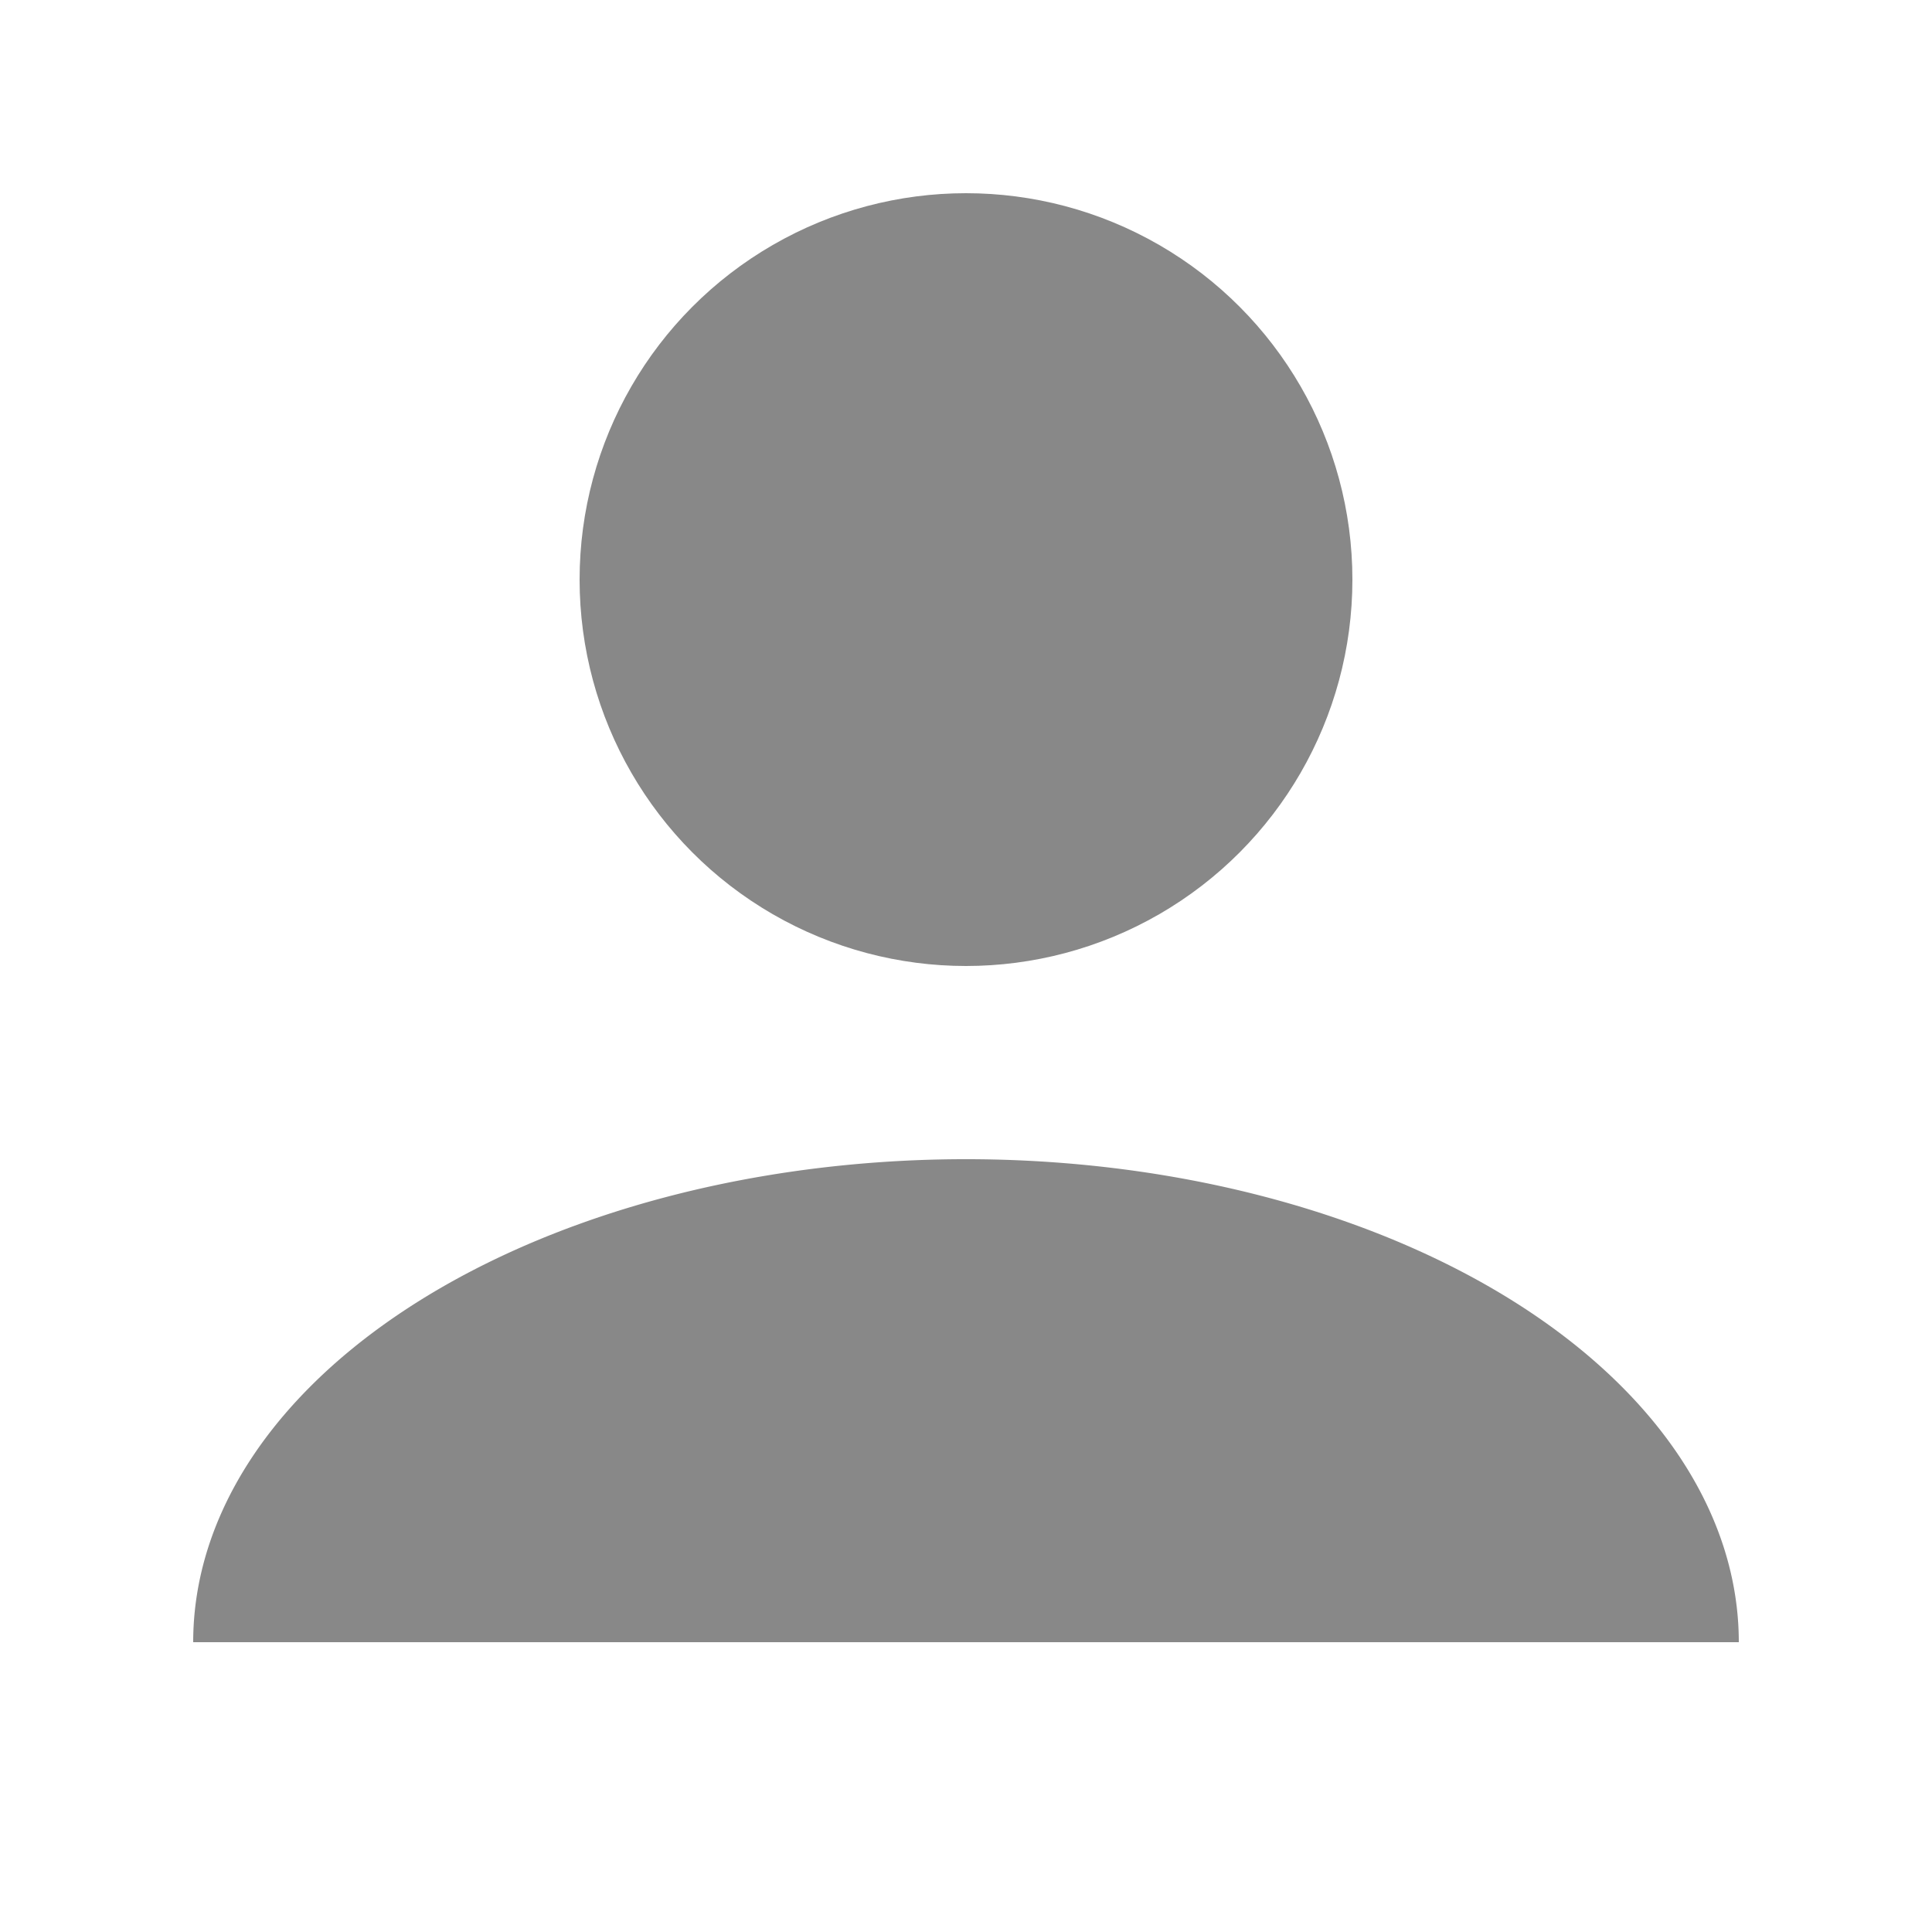 <?xml version="1.0" encoding="UTF-8" standalone="no"?>
<svg xmlns="http://www.w3.org/2000/svg" width="100" height="100" id="user-inactive" version="1.1">
  <circle
     style="fill:#888888;fill-opacity:1;stroke:none;stroke-width:8;stroke-linecap:round;stroke-linejoin:round;stroke-miterlimit:4;stroke-dasharray:none;stroke-dashoffset:0;stroke-opacity:1"
     cx="50" cy="30" r="20" />
  <path
     style="fill:#888888;fill-opacity:1;stroke:none;stroke-width:8;stroke-linecap:round;stroke-linejoin:round;stroke-miterlimit:4;stroke-dasharray:none;stroke-dashoffset:0;stroke-opacity:1"
     d="m -10,-85 a 40,25 0 0 1 -20,21.651 40,25 0 0 1 -40,0 A 40,25 0 0 1 -90,-85"
     transform="scale(-1,-1)" />
</svg>

